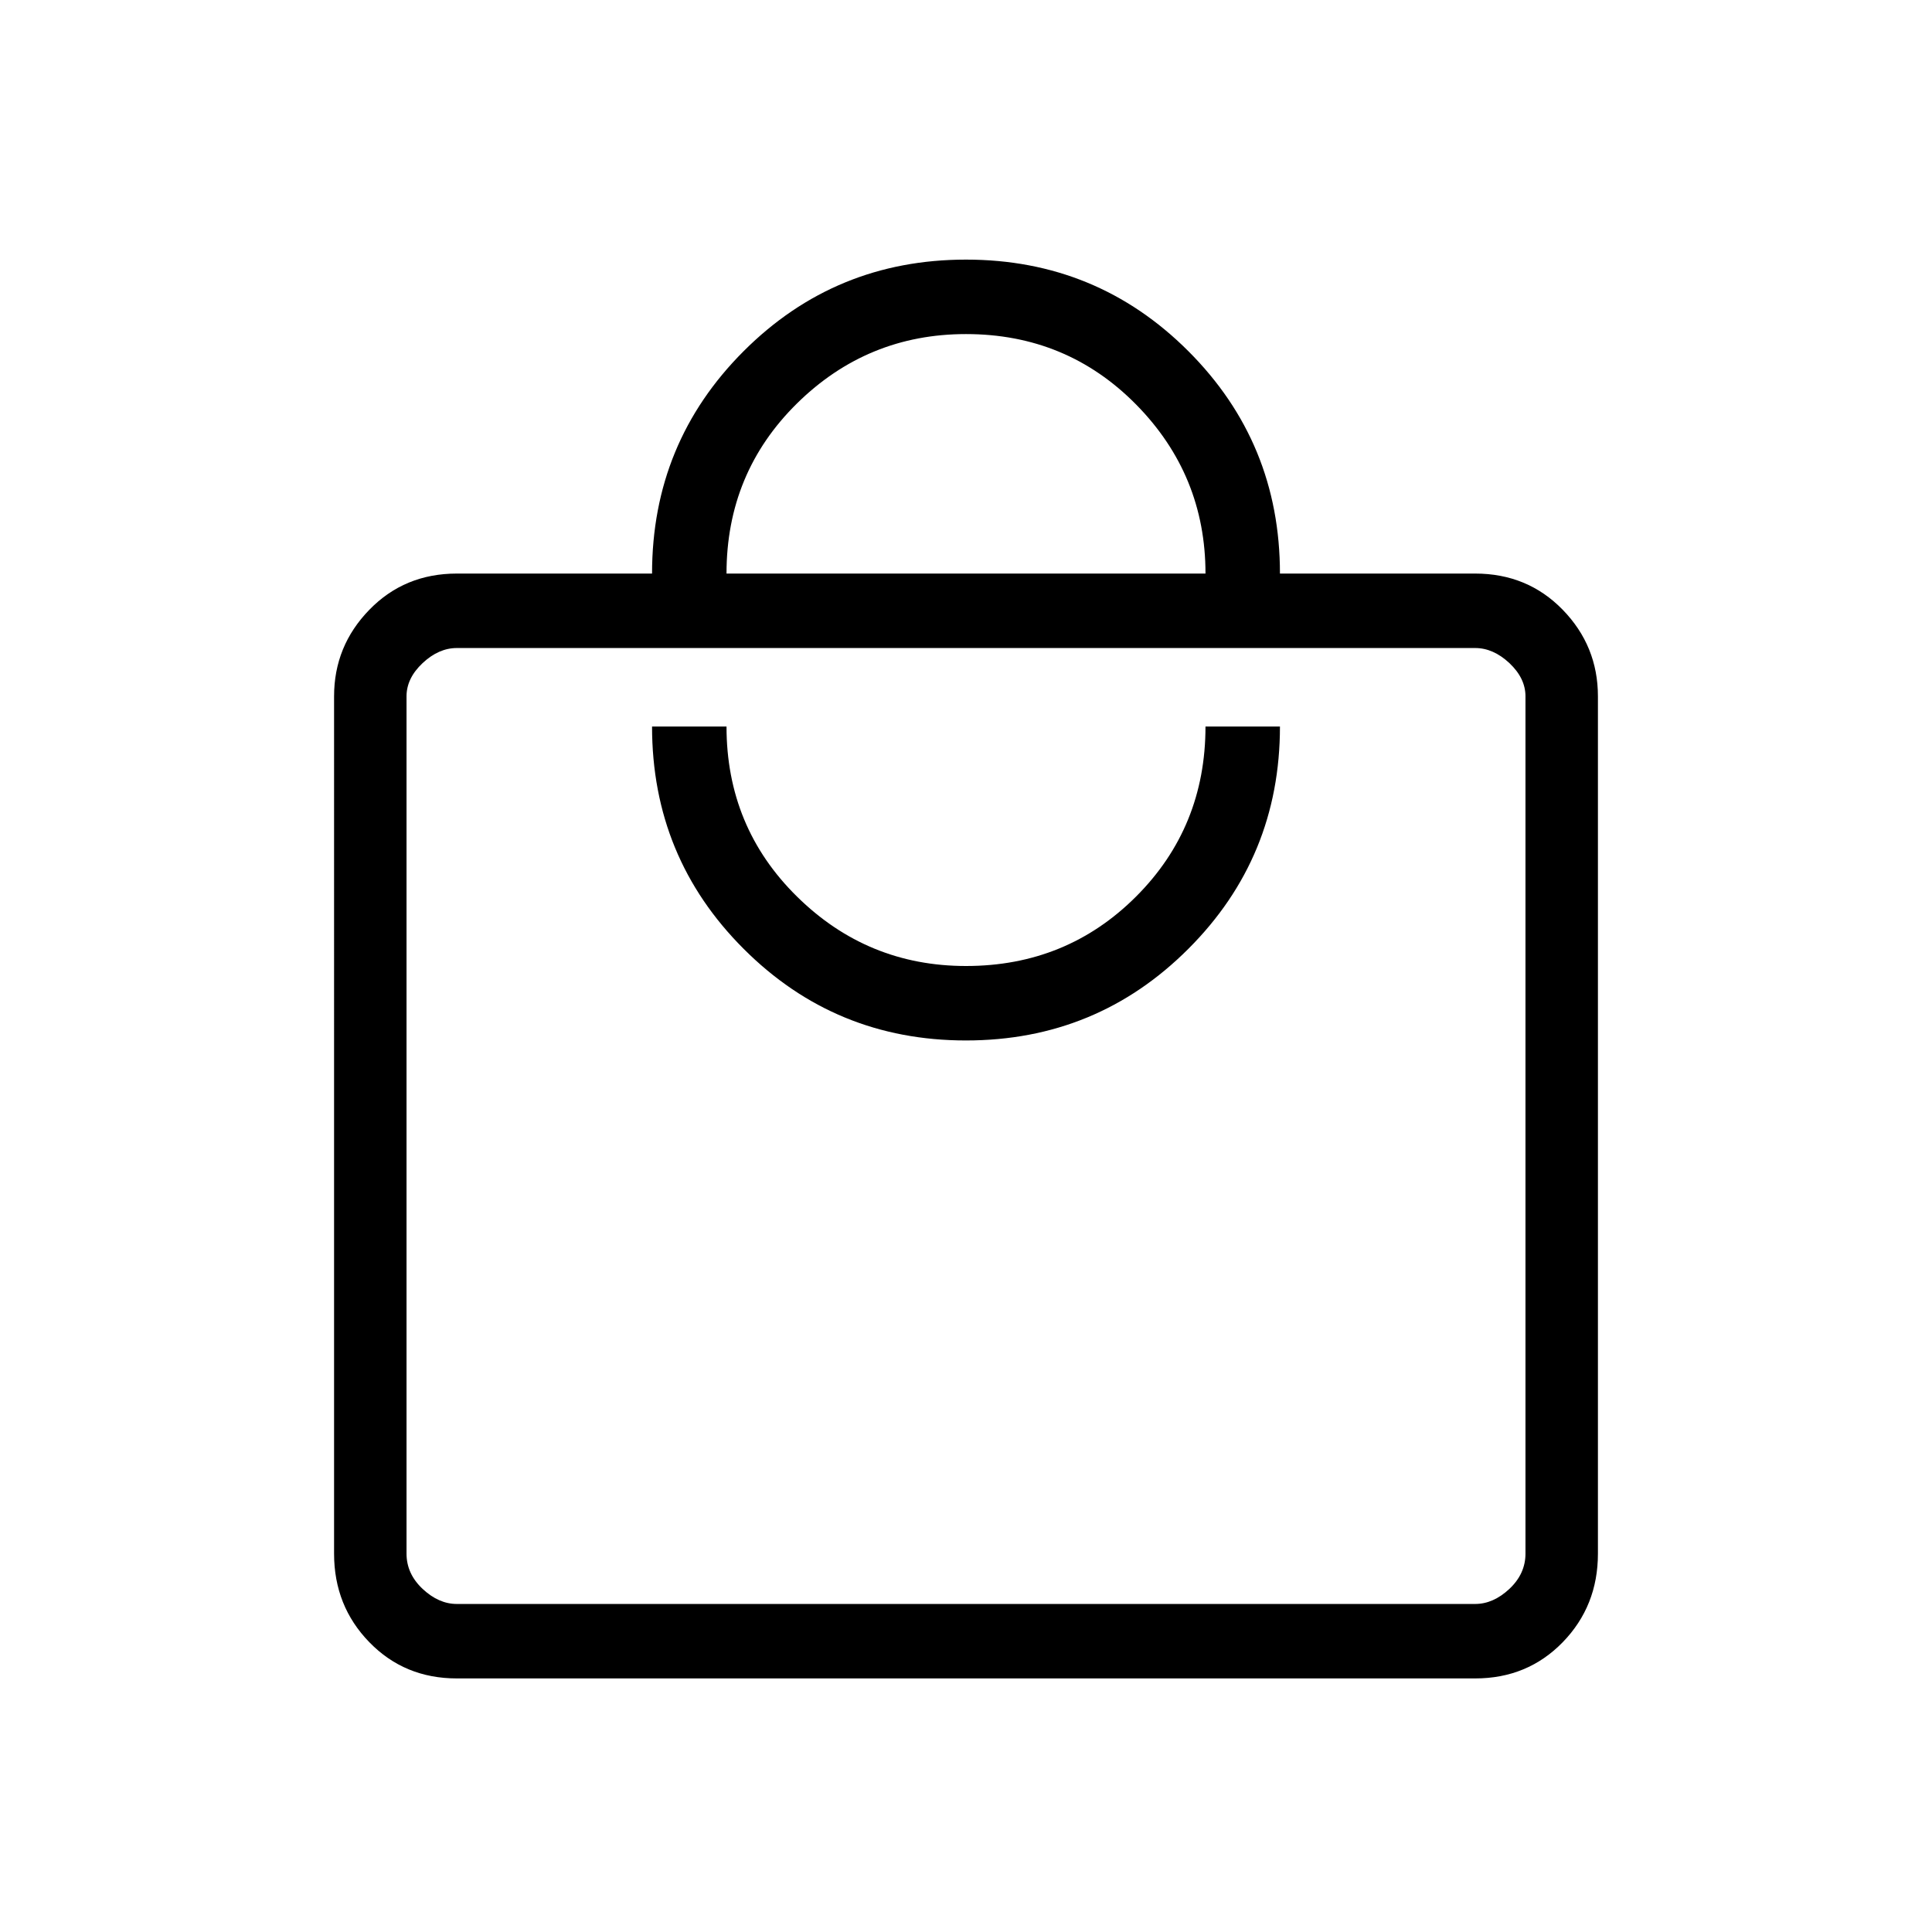 <svg xmlns="http://www.w3.org/2000/svg" height="24" width="24"><path d="M18.325 20.85H5.675q-.65 0-1.087-.45-.438-.45-.438-1.1V8.65q0-.625.438-1.075.437-.45 1.087-.45H8.1q0-1.625 1.138-2.763Q10.375 3.225 12 3.225t2.762 1.137Q15.9 5.5 15.9 7.125h2.425q.65 0 1.088.45.437.45.437 1.075V19.3q0 .65-.437 1.1-.438.45-1.088.45Zm-9.3-13.725h5.95q0-1.225-.862-2.1Q13.25 4.15 12 4.15q-1.225 0-2.1.862-.875.863-.875 2.113Zm9.3 12.8q.225 0 .425-.187.2-.188.2-.438V8.65q0-.225-.2-.413-.2-.187-.425-.187H5.675q-.225 0-.425.187-.2.188-.2.413V19.3q0 .25.2.438.2.187.425.187Zm-6.325-7q1.625 0 2.762-1.138Q15.9 10.65 15.9 9.025h-.925q0 1.25-.862 2.112Q13.25 12 12 12q-1.225 0-2.1-.863-.875-.862-.875-2.112H8.1q0 1.625 1.138 2.762 1.137 1.138 2.762 1.138ZM5.05 8.05v11.875V8.05Z"/></svg>